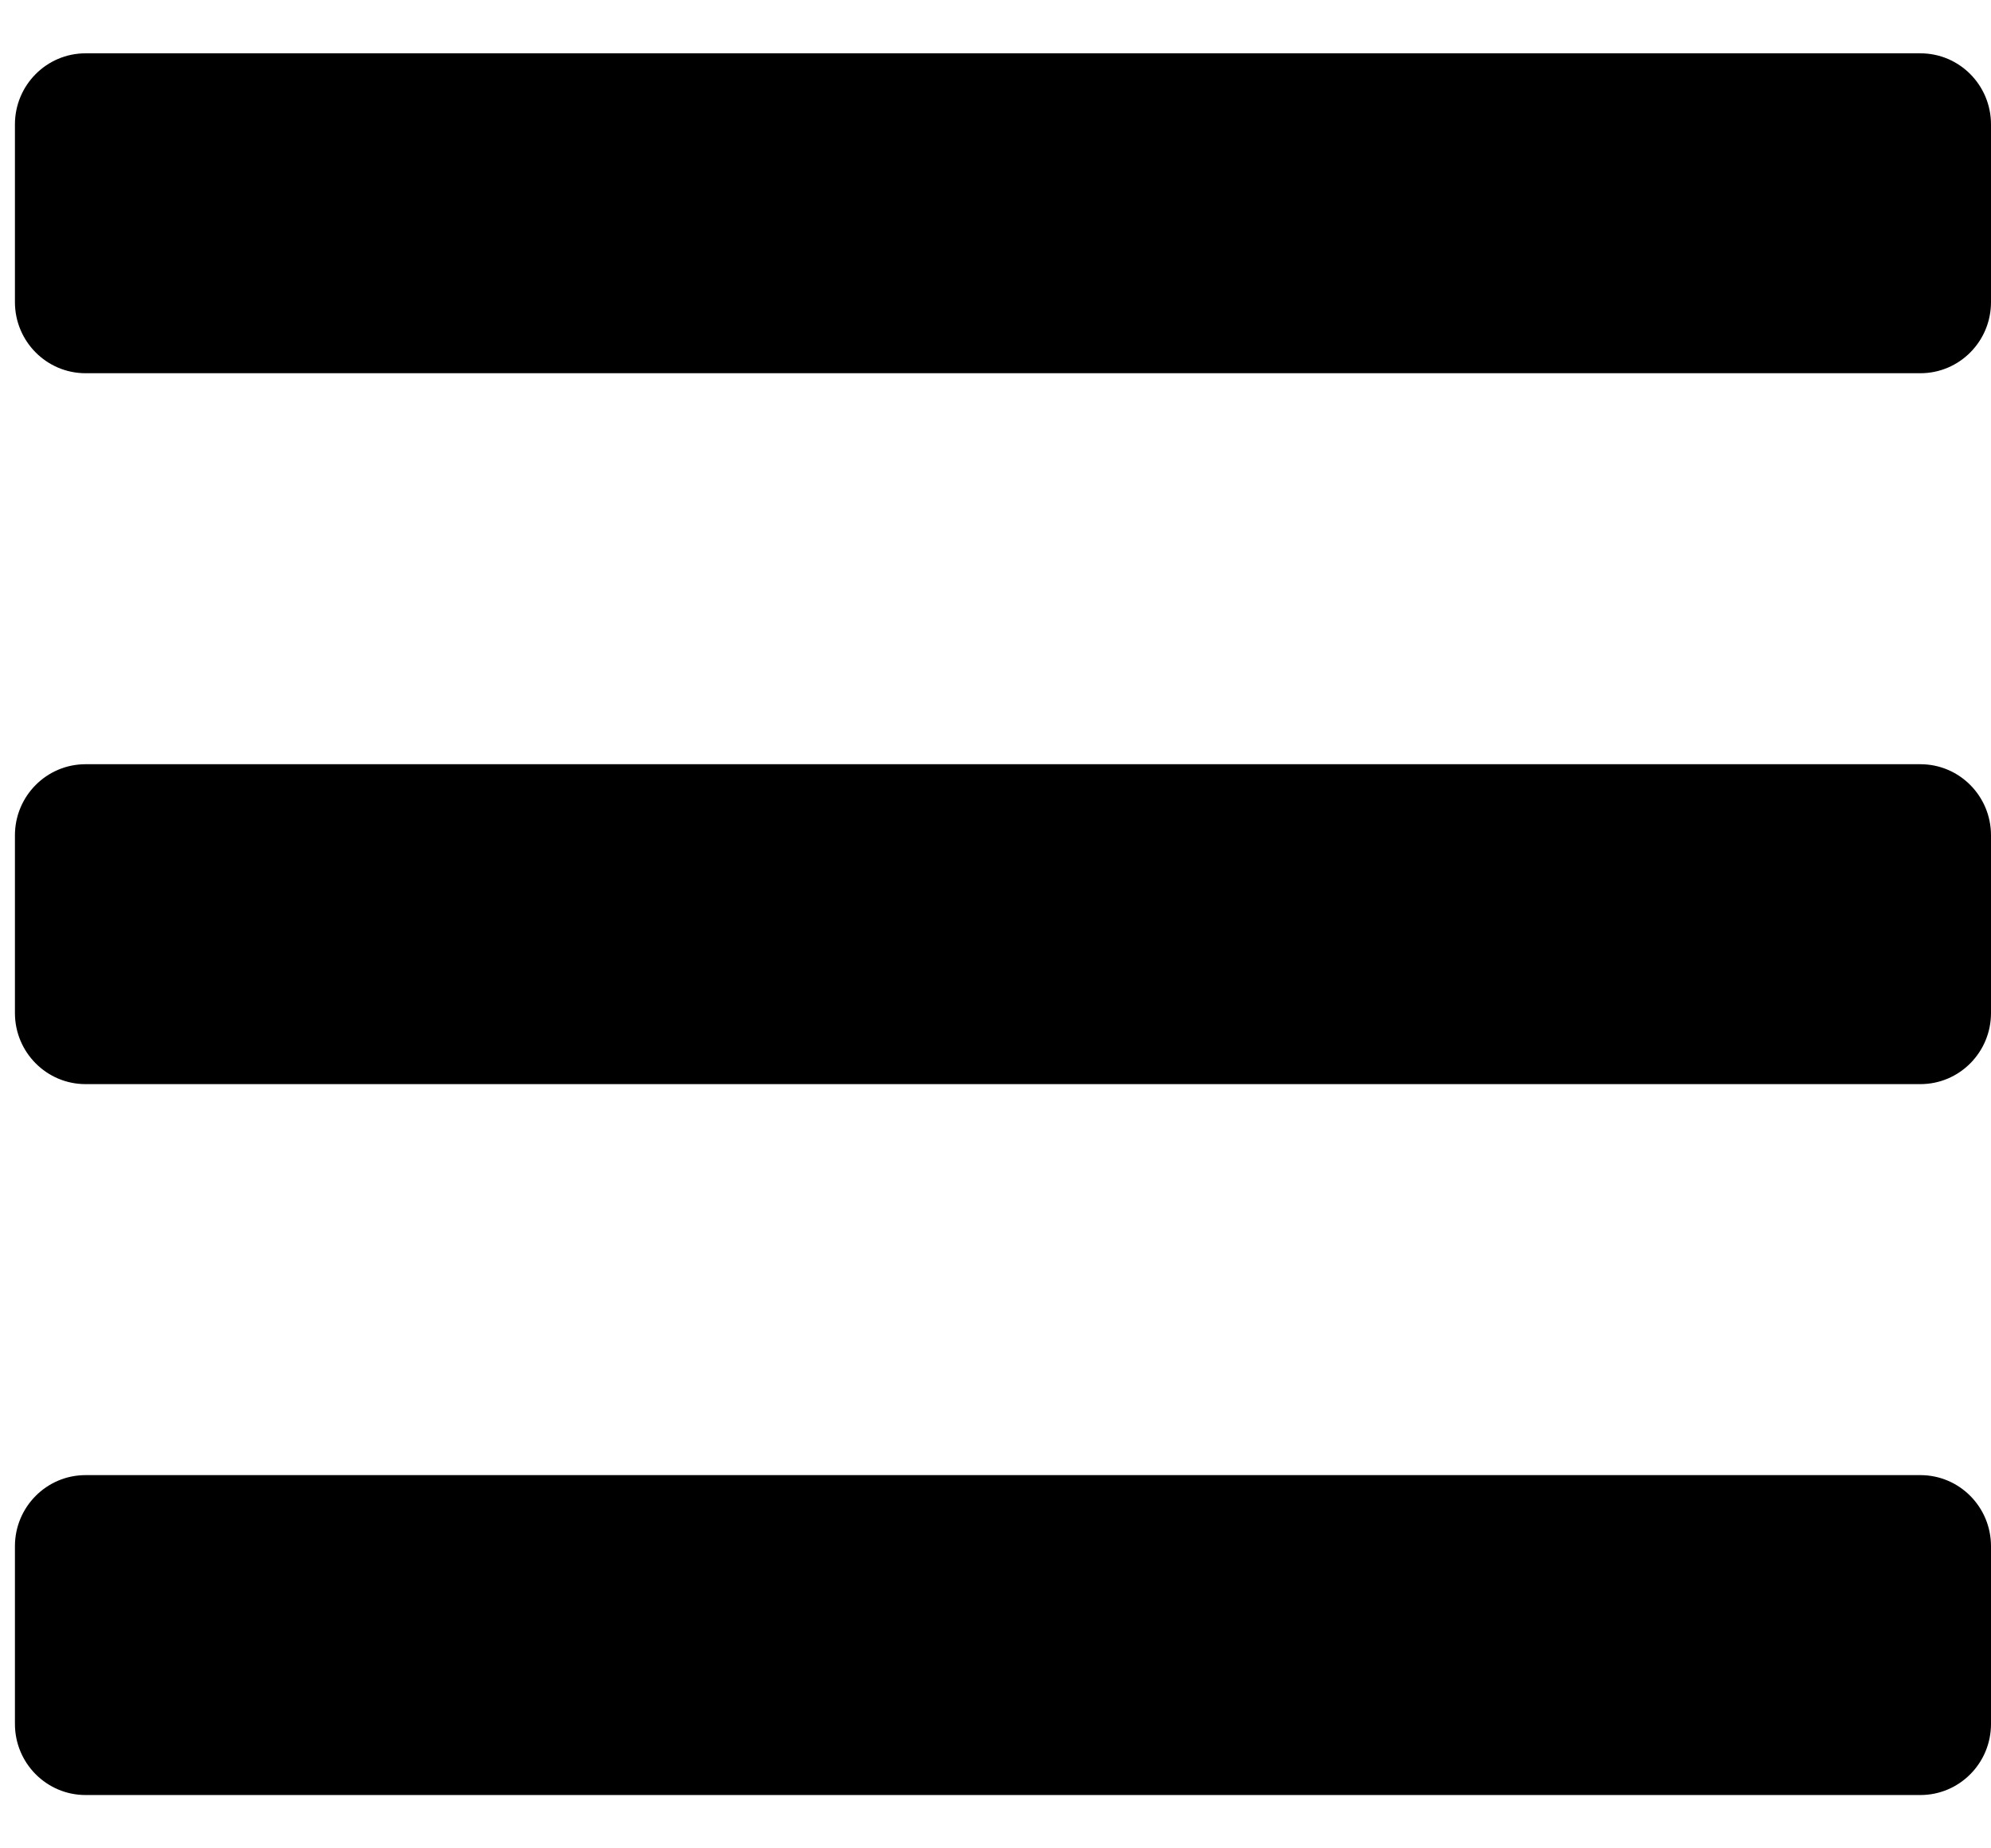 <svg width="28" height="26" viewBox="0 0 28 26" fill="none" xmlns="http://www.w3.org/2000/svg">
<path d="M1.203 5.25H27.007C27.556 5.25 28 4.802 28 4.25V1.75C28 1.198 27.556 0.75 27.007 0.75H1.203C0.655 0.75 0.21 1.198 0.21 1.75V4.25C0.21 4.802 0.655 5.25 1.203 5.25ZM1.203 15.25H27.007C27.556 15.25 28 14.802 28 14.25V11.75C28 11.198 27.556 10.75 27.007 10.75H1.203C0.655 10.75 0.21 11.198 0.21 11.75V14.25C0.21 14.802 0.655 15.25 1.203 15.25ZM1.203 25.25H27.007C27.556 25.25 28 24.802 28 24.25V21.75C28 21.198 27.556 20.75 27.007 20.75H1.203C0.655 20.75 0.21 21.198 0.21 21.75V24.25C0.21 24.802 0.655 25.25 1.203 25.25Z" fill="black"/>
</svg>
